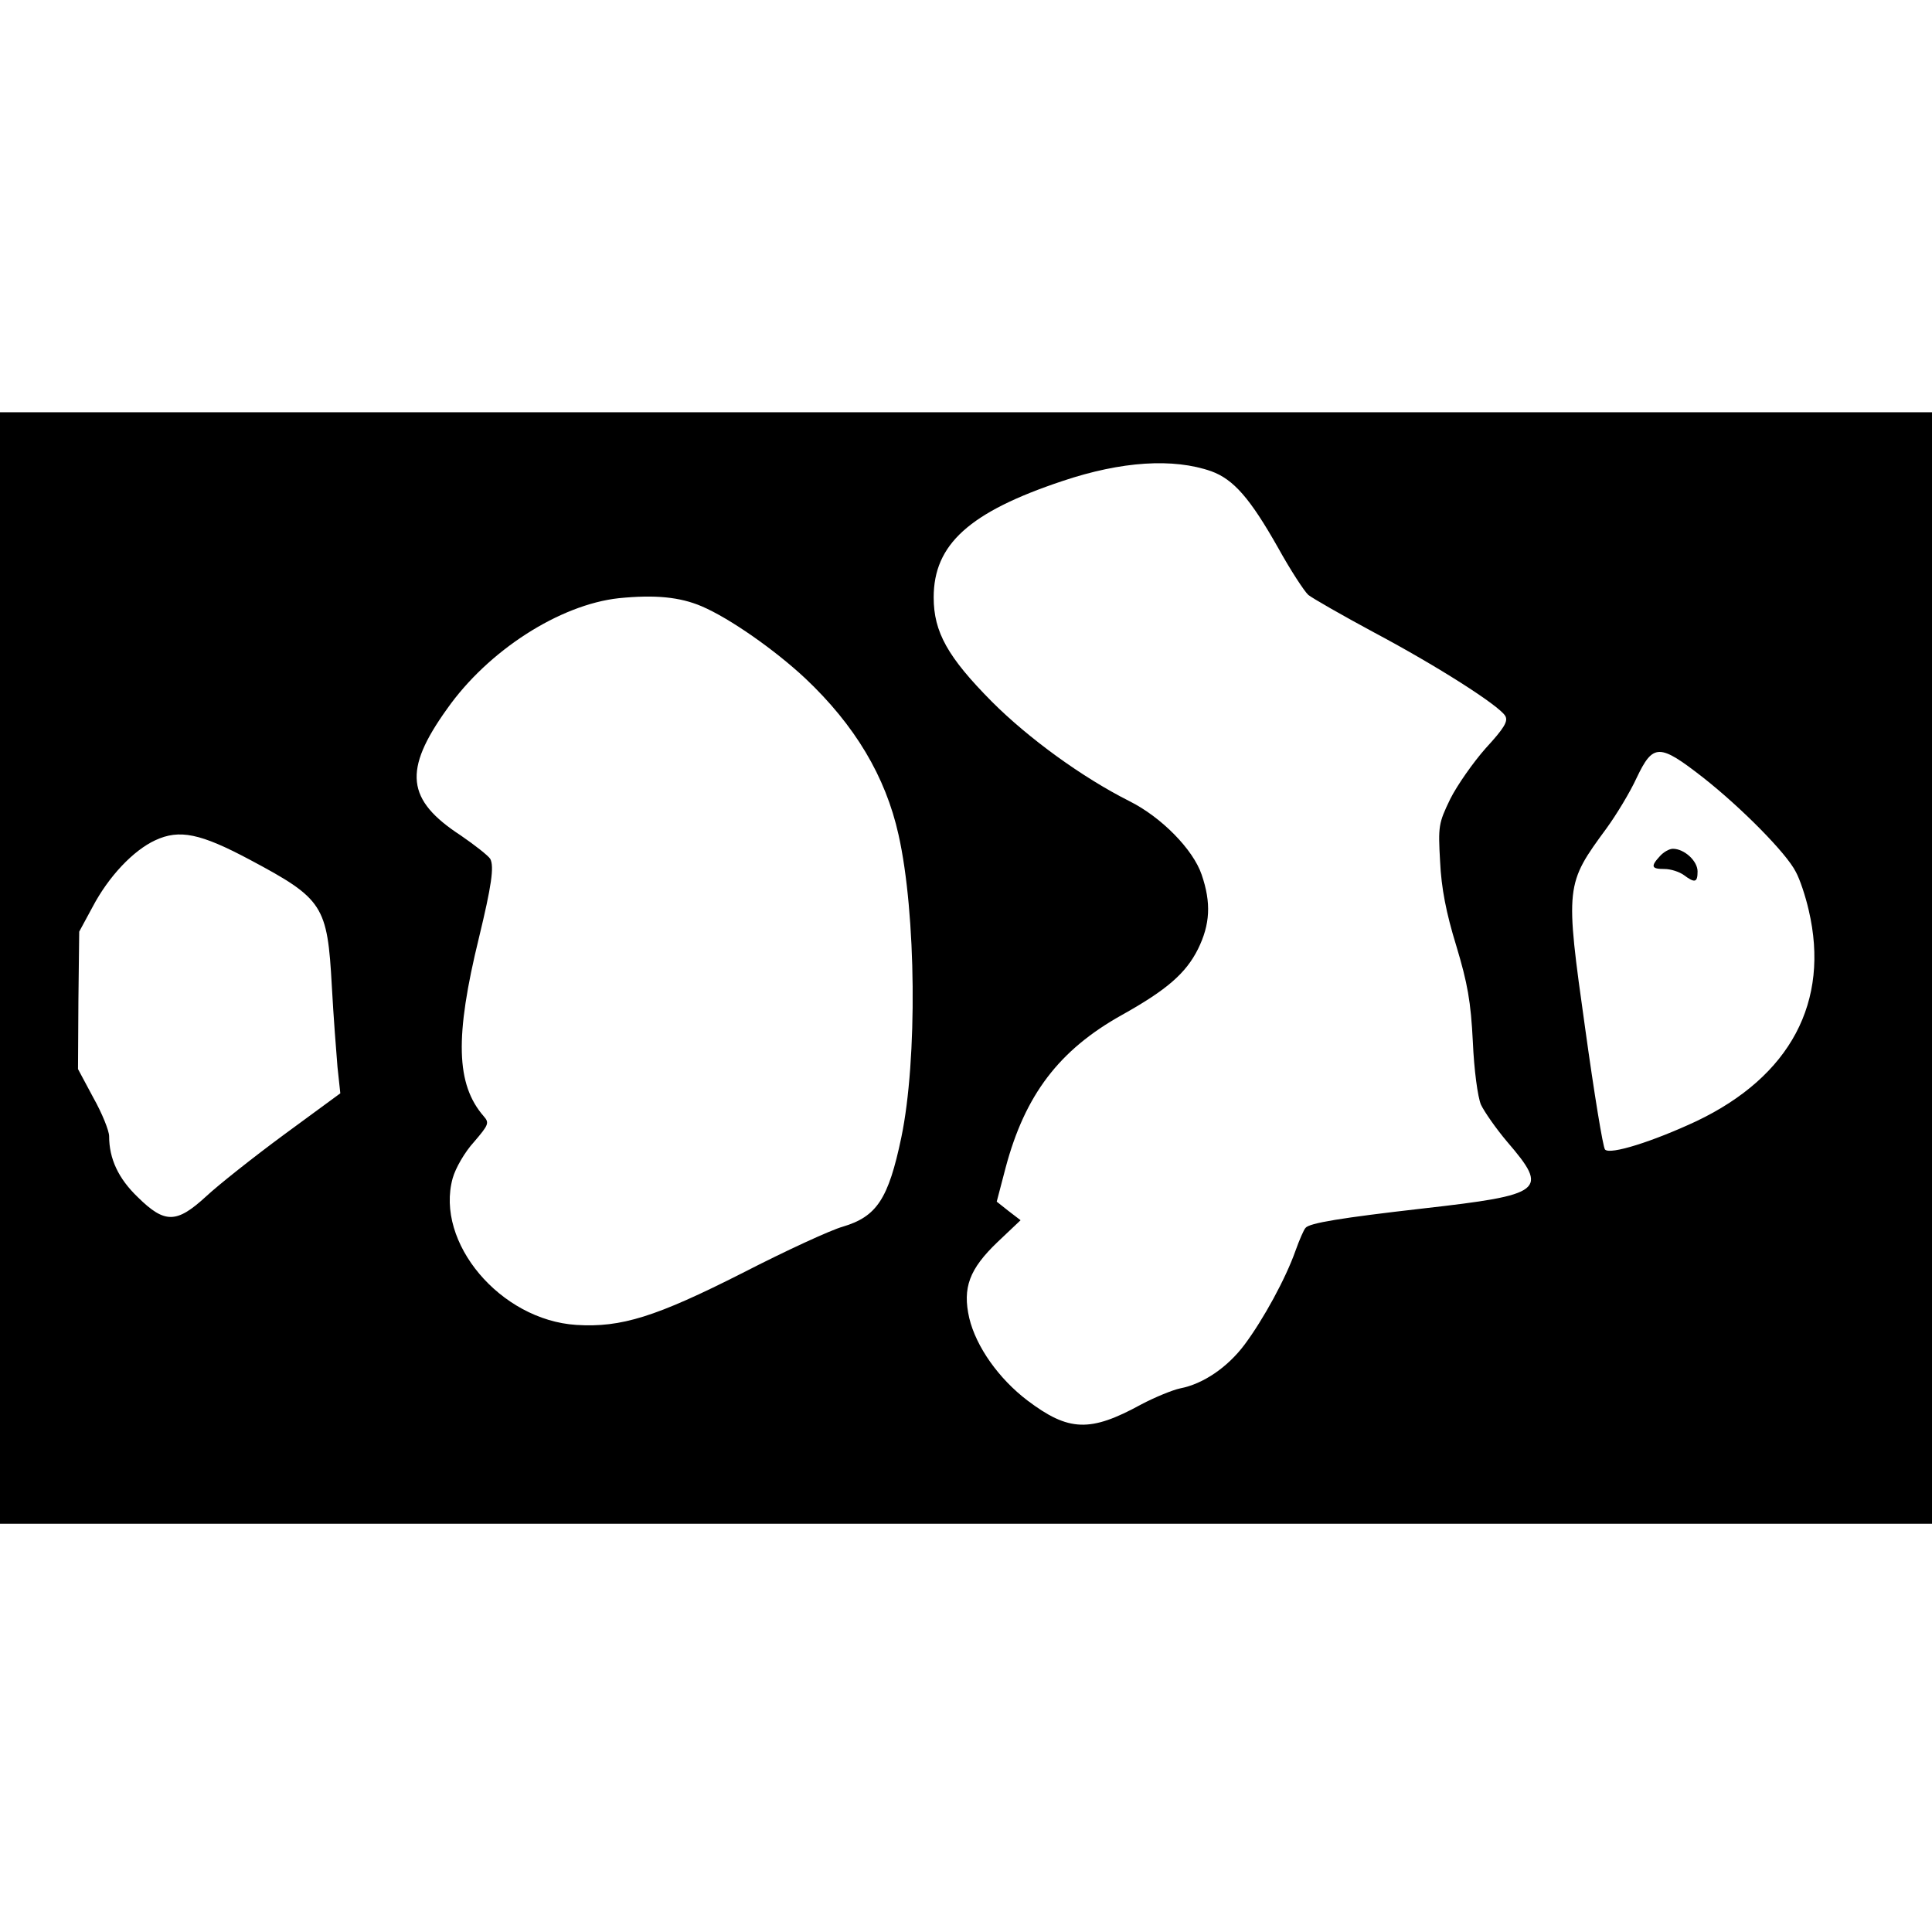 <?xml version="1.0" standalone="no"?>
<!DOCTYPE svg PUBLIC "-//W3C//DTD SVG 20010904//EN"
 "http://www.w3.org/TR/2001/REC-SVG-20010904/DTD/svg10.dtd">
<svg version="1.0" xmlns="http://www.w3.org/2000/svg"
 width="478pt" height="478pt" viewBox="0 0 478 478"
 preserveAspectRatio="xMidYMid meet">
<g transform="translate(0,478) scale(0.1,-0.1)"
fill="#000000" stroke="none">
<path d="M0 2385 l0 -1375 2390 0 2390 0 0 1375 0 1375 -2390 0 -2390 0 0
-1375z m2997 1229 c55 -20 96 -67 165 -189 31 -56 65 -108 75 -117 10 -8 83
-50 163 -93 156 -83 308 -180 324 -206 8 -13 -2 -30 -48 -80 -31 -35 -71 -92
-88 -126 -29 -60 -30 -67 -25 -155 3 -65 15 -127 40 -208 28 -93 36 -138 41
-238 3 -69 12 -136 20 -155 8 -17 37 -59 65 -92 104 -121 91 -131 -209 -165
-201 -23 -281 -36 -290 -48 -4 -4 -15 -29 -25 -57 -24 -68 -79 -169 -126 -232
-42 -56 -102 -97 -159 -108 -19 -4 -63 -22 -97 -40 -126 -69 -179 -67 -281 10
-71 54 -127 133 -144 204 -17 75 0 121 70 188 l57 54 -30 23 -29 23 22 84 c48
180 132 291 288 378 111 62 158 103 188 163 30 61 33 114 9 184 -21 62 -99
142 -179 182 -117 59 -249 155 -340 246 -109 110 -144 172 -144 258 0 131 88
211 319 288 146 49 274 57 368 24z m-1261 -334 c70 -30 181 -108 256 -178 123
-116 199 -243 231 -387 44 -195 47 -557 7 -749 -32 -153 -61 -196 -145 -221
-29 -8 -140 -59 -247 -114 -215 -109 -301 -136 -412 -129 -188 12 -350 204
-306 363 7 25 30 65 53 90 36 42 38 47 24 63 -69 79 -72 197 -12 442 31 128
38 176 28 195 -5 8 -38 34 -73 58 -135 88 -143 161 -34 313 102 145 279 258
425 274 90 9 151 3 205 -20z m2478 -424 c94 -74 206 -187 229 -233 10 -18 24
-60 32 -95 53 -226 -45 -411 -278 -522 -107 -50 -214 -84 -226 -70 -5 5 -27
140 -49 299 -50 355 -49 357 53 496 24 33 58 89 74 124 41 86 56 86 165 1z
m-3596 -203 c182 -97 192 -113 203 -313 4 -74 11 -164 14 -200 l7 -65 -139
-102 c-76 -56 -163 -125 -193 -153 -73 -67 -102 -68 -169 -2 -48 46 -71 95
-71 151 0 13 -17 56 -39 95 l-38 71 1 170 2 170 33 61 c40 76 101 140 155 165
60 28 112 17 234 -48z"/>
<path d="M4107 2662 c-24 -26 -21 -32 11 -32 16 0 37 -7 48 -15 27 -20 34 -19
34 9 0 26 -33 56 -61 56 -9 0 -23 -8 -32 -18z"/>
</g>
</svg>
